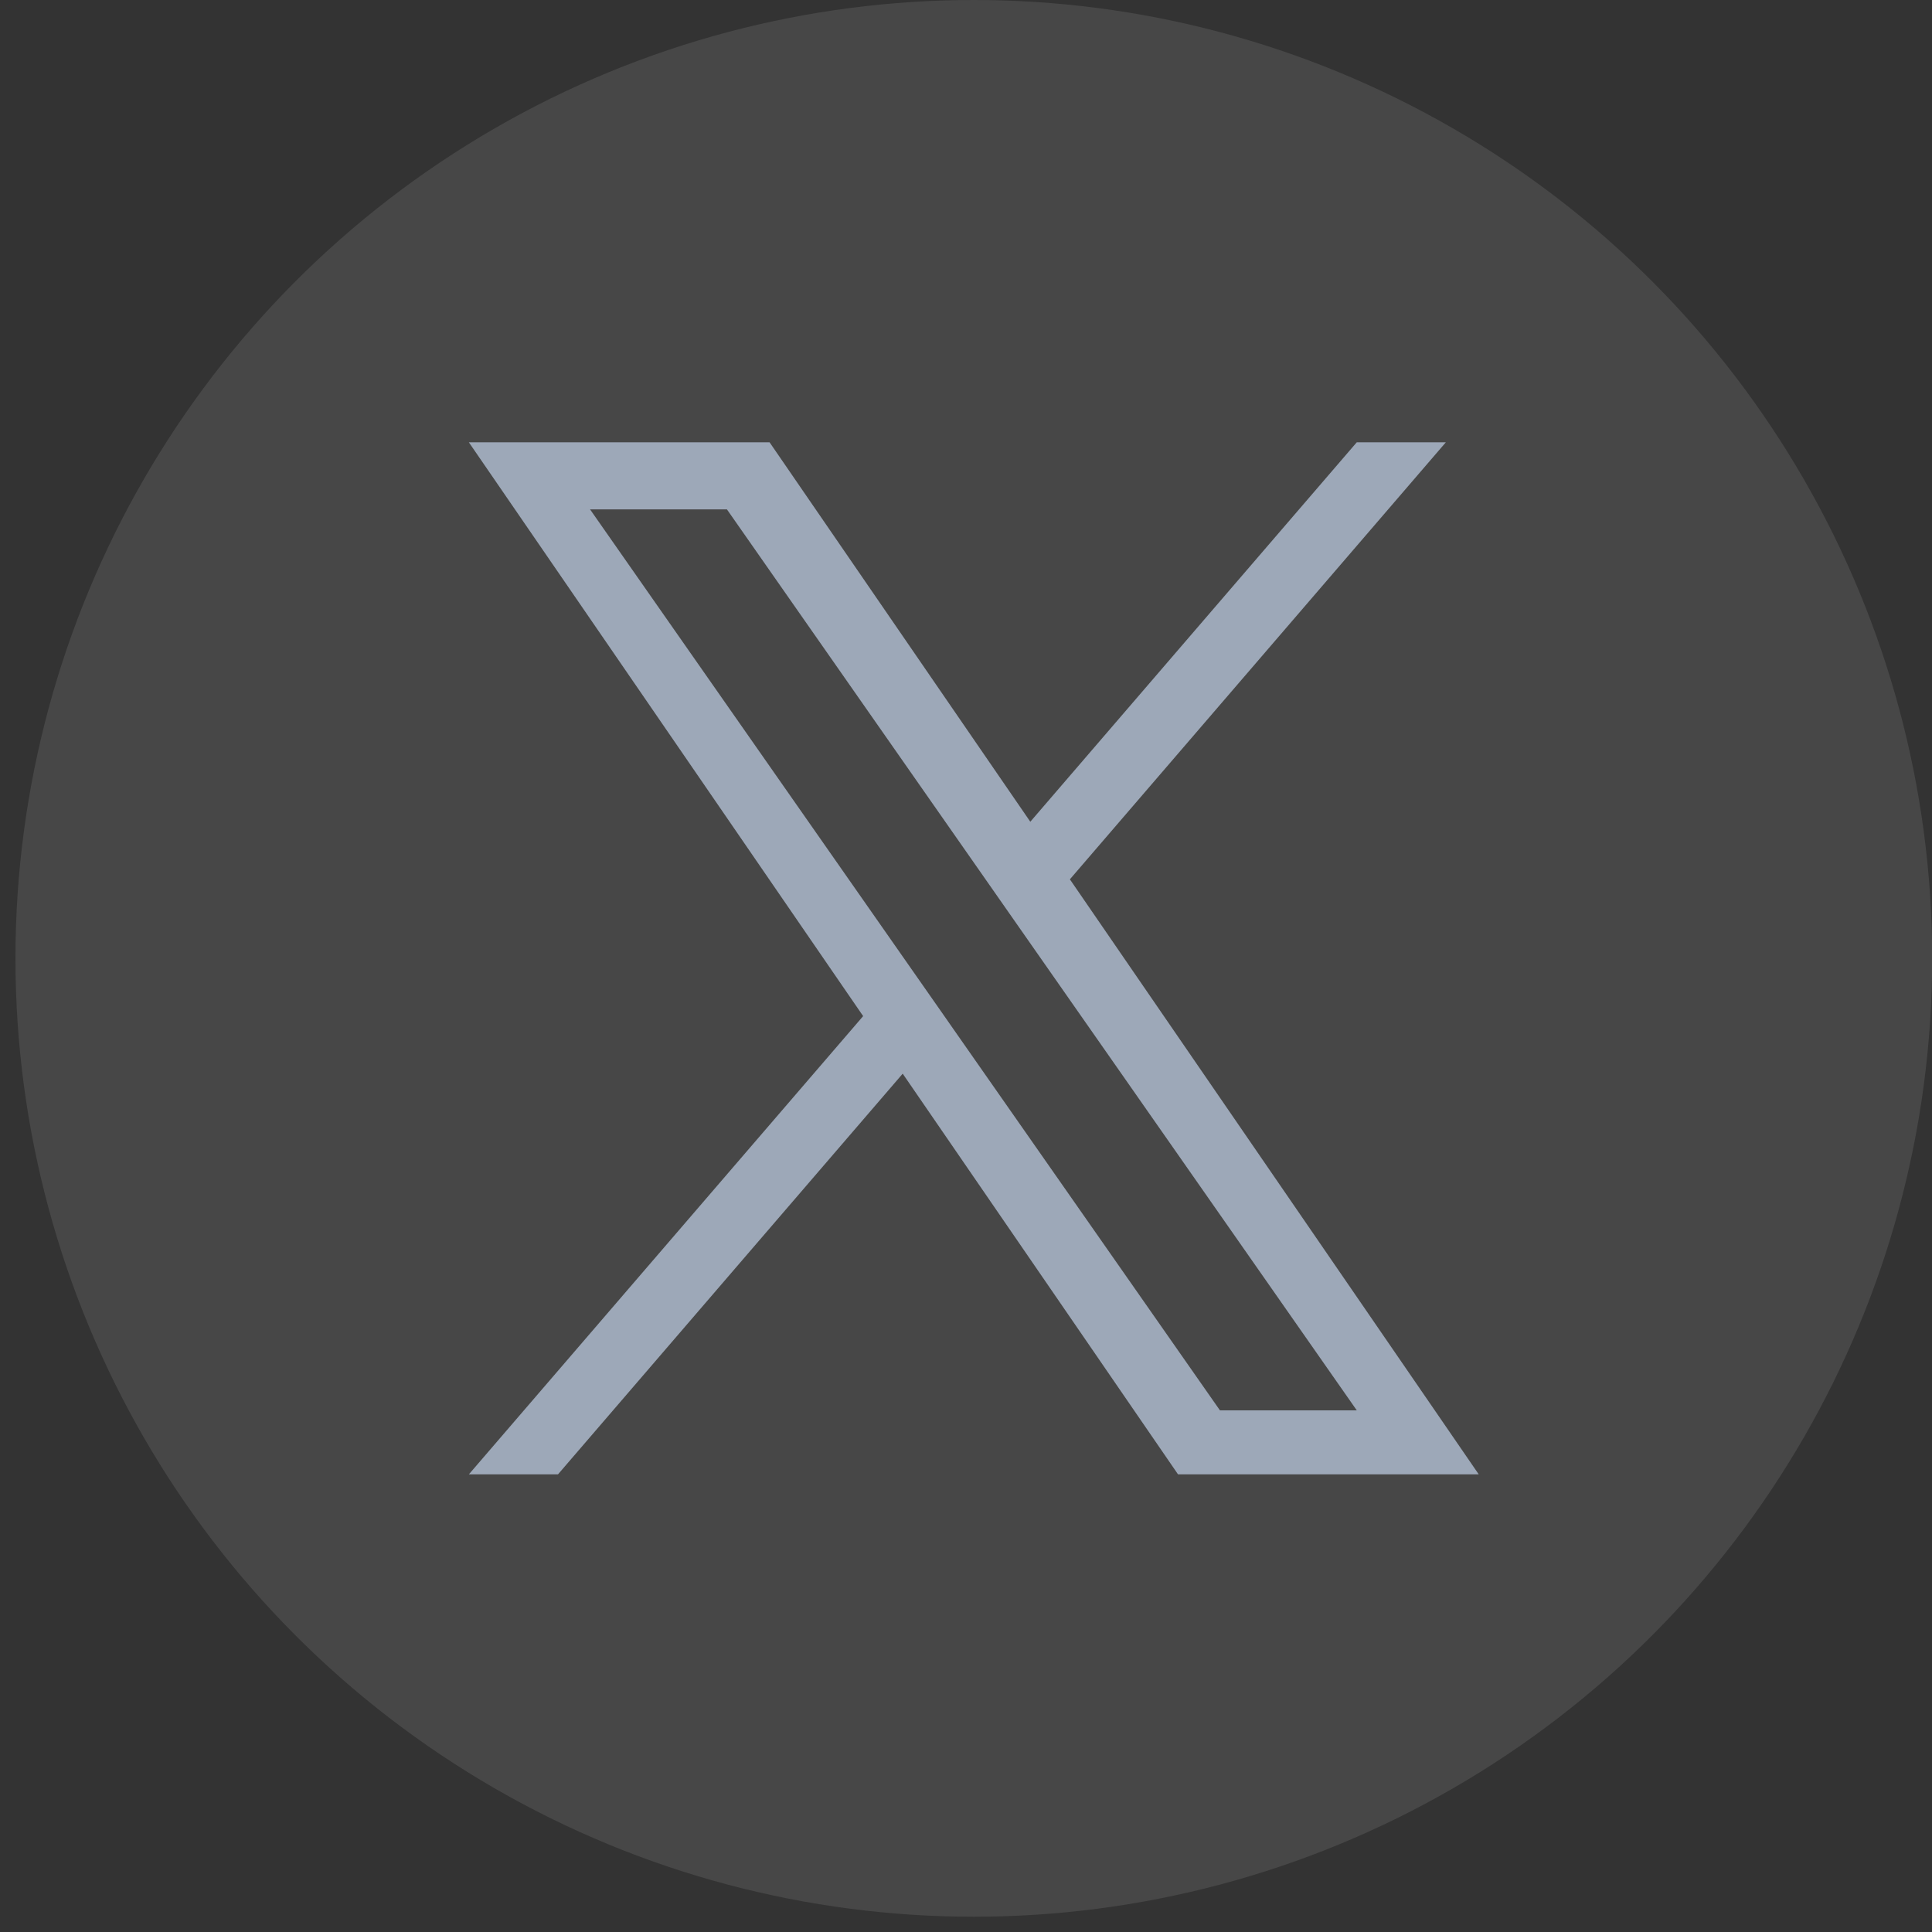 <svg width="63" height="63" viewBox="0 0 63 63" fill="none" xmlns="http://www.w3.org/2000/svg">
<rect x="0" y="0" width="63" height="63" fill="#333333" stroke="none"/>
<circle cx="31.755" cy="31.251" r="31.251" fill="white" fill-opacity="0.1"/>
<g clip-path="url(#clip0_118_4980)">
<path d="M34.888 28.673L47.147 14.423H44.242L33.597 26.796L25.095 14.423H15.289L28.146 33.134L15.289 48.077H18.195L29.436 35.011L38.414 48.077H48.22L34.887 28.673H34.888ZM30.909 33.298L29.606 31.435L19.241 16.61H23.704L32.068 28.575L33.37 30.438L44.243 45.99H39.781L30.909 33.299V33.298Z" fill="#9DA8B8"/>
</g>
<defs>
<clipPath id="clip0_118_4980">
<rect width="33.654" height="33.654" fill="white" transform="translate(14.928 14.423)"/>
</clipPath>
</defs>
</svg>

